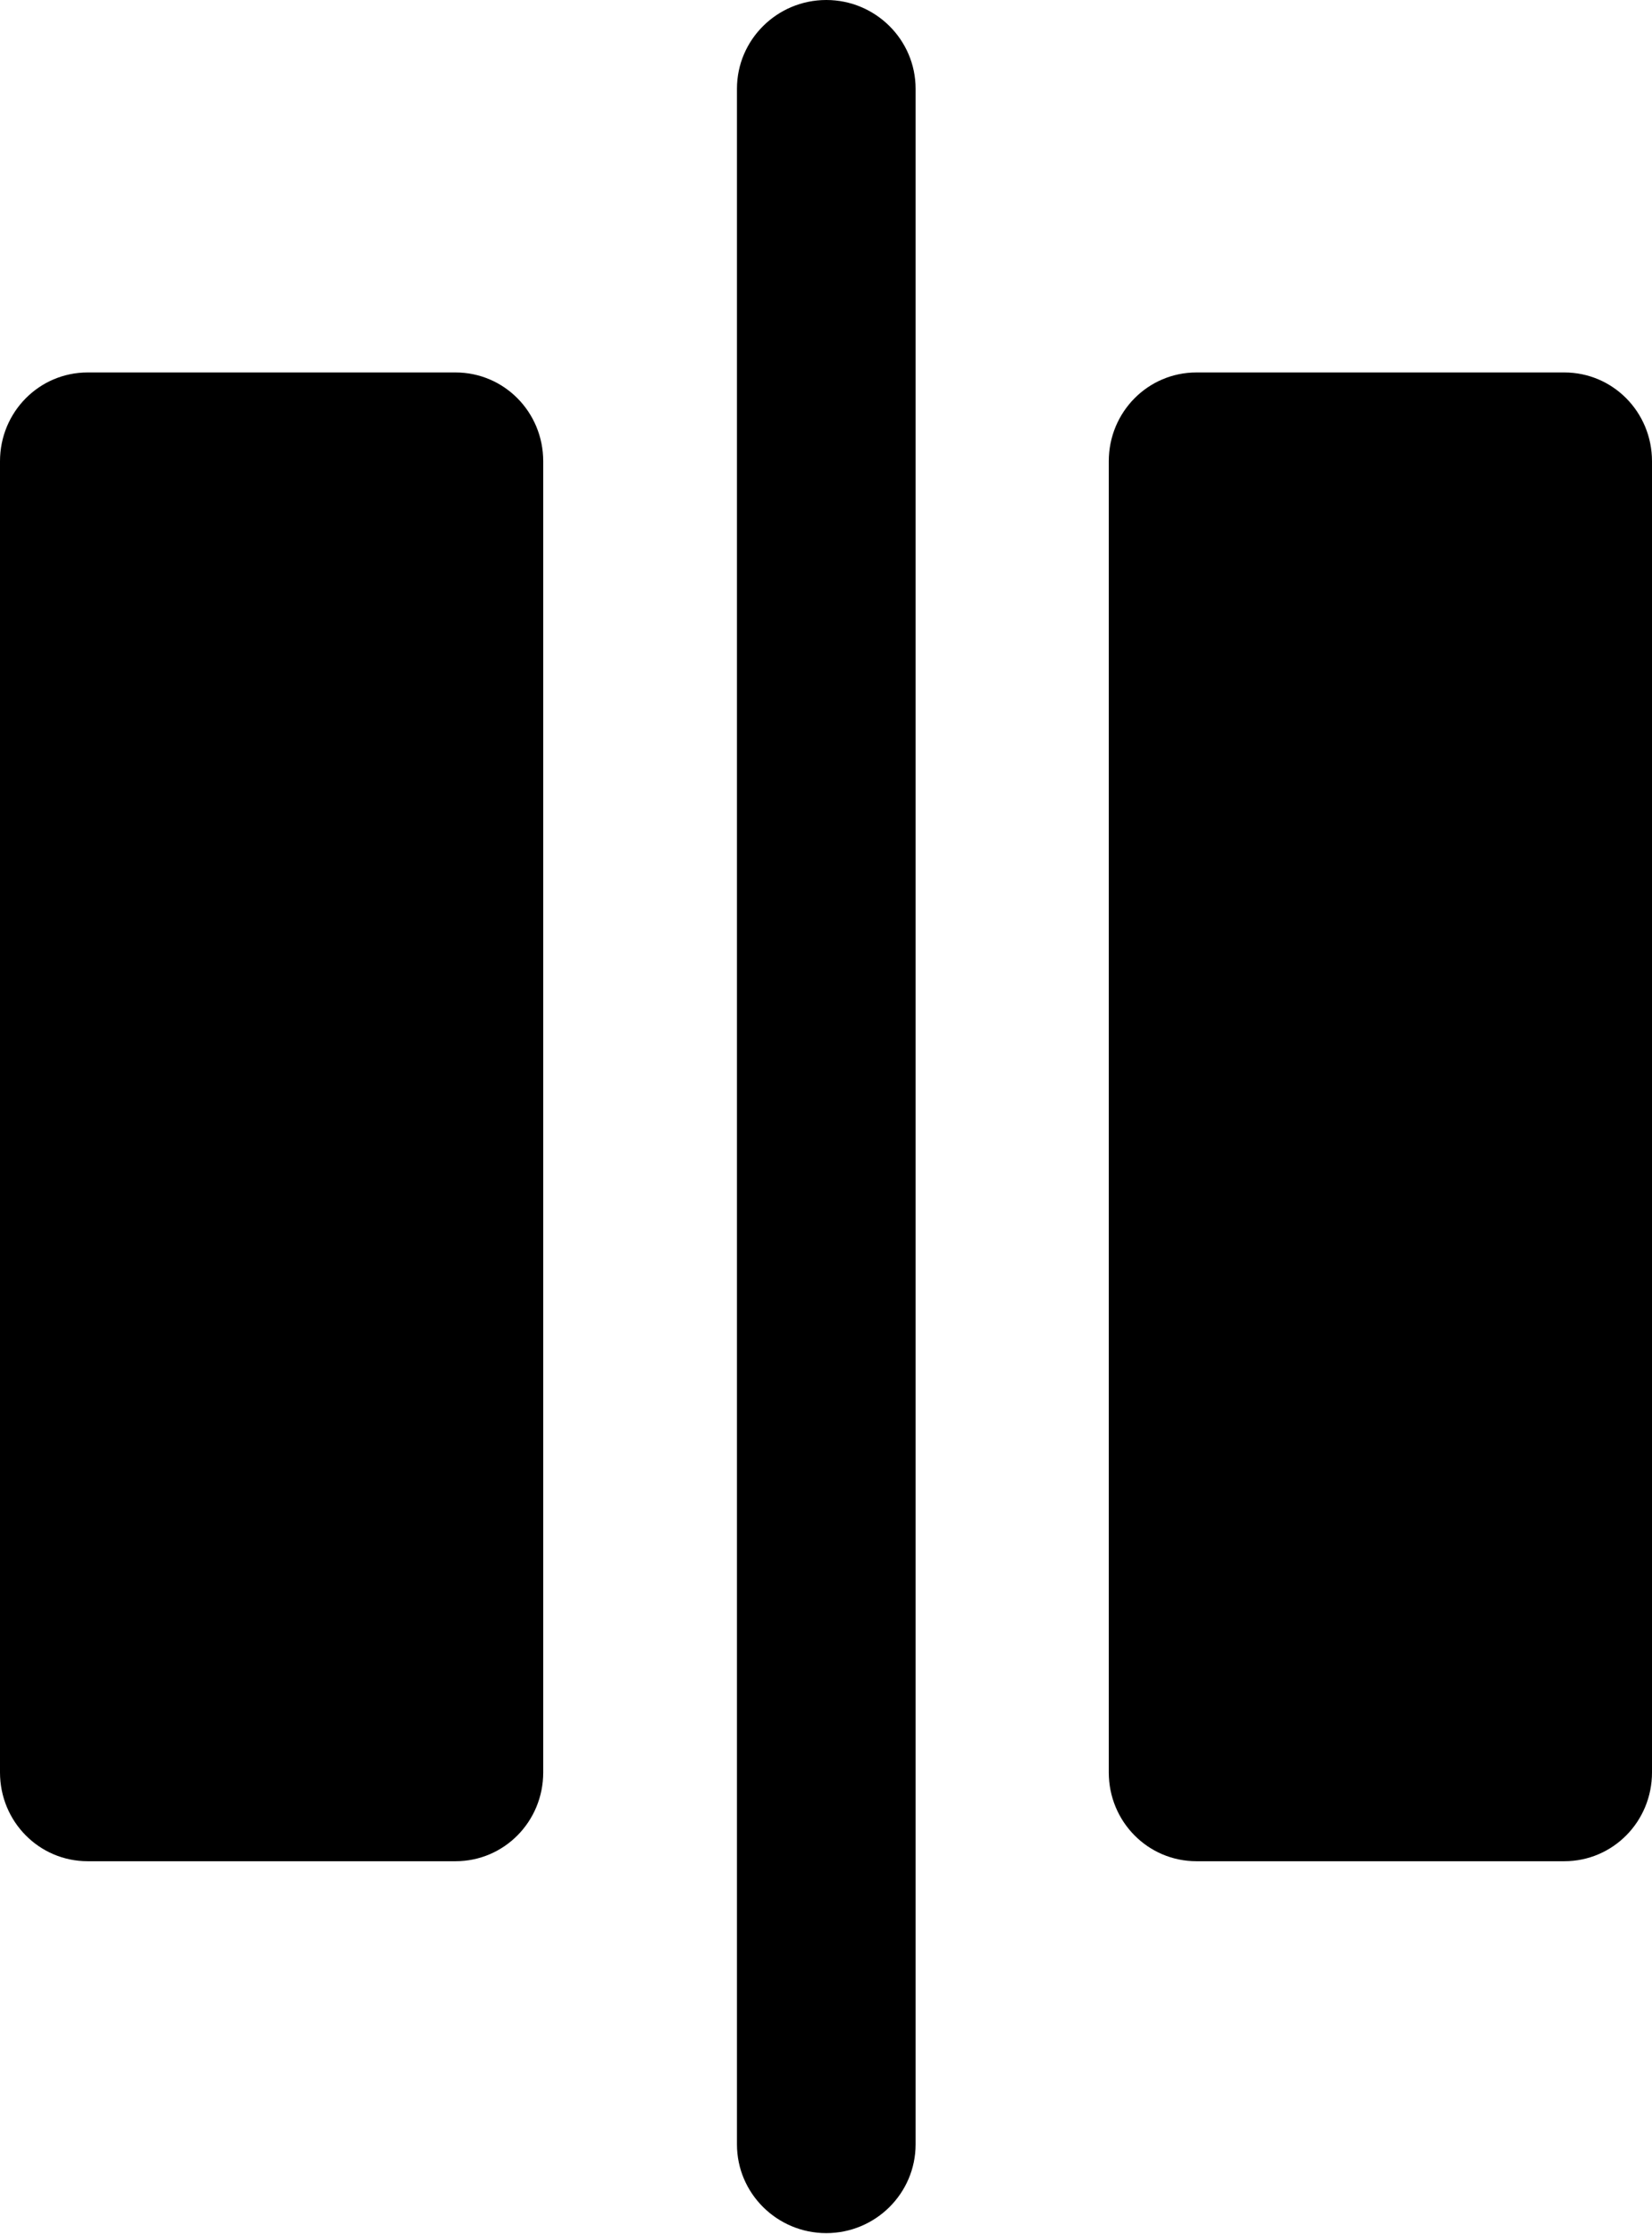 <?xml version="1.0" encoding="UTF-8"?><svg id="Ebene_1" xmlns="http://www.w3.org/2000/svg" viewBox="0 0 29.59 40"><path d="M16.4,1.59v36.81c0,.88-.72,1.59-1.6,1.59s-1.6-.71-1.6-1.59V1.59c0-.88.72-1.59,1.6-1.59s1.6.71,1.6,1.59Z"/><path d="M8.16,6.67H1.57c-.87,0-1.57.71-1.57,1.59v23.48c0,.88.7,1.59,1.57,1.59h6.59c.87,0,1.57-.71,1.57-1.59V8.26c0-.88-.7-1.59-1.57-1.59Z"/><path d="M28.02,6.67h-6.59c-.87,0-1.57.71-1.57,1.59v23.48c0,.88.7,1.59,1.57,1.59h6.59c.87,0,1.57-.71,1.57-1.59V8.26c0-.88-.7-1.59-1.57-1.59Z"/></svg>